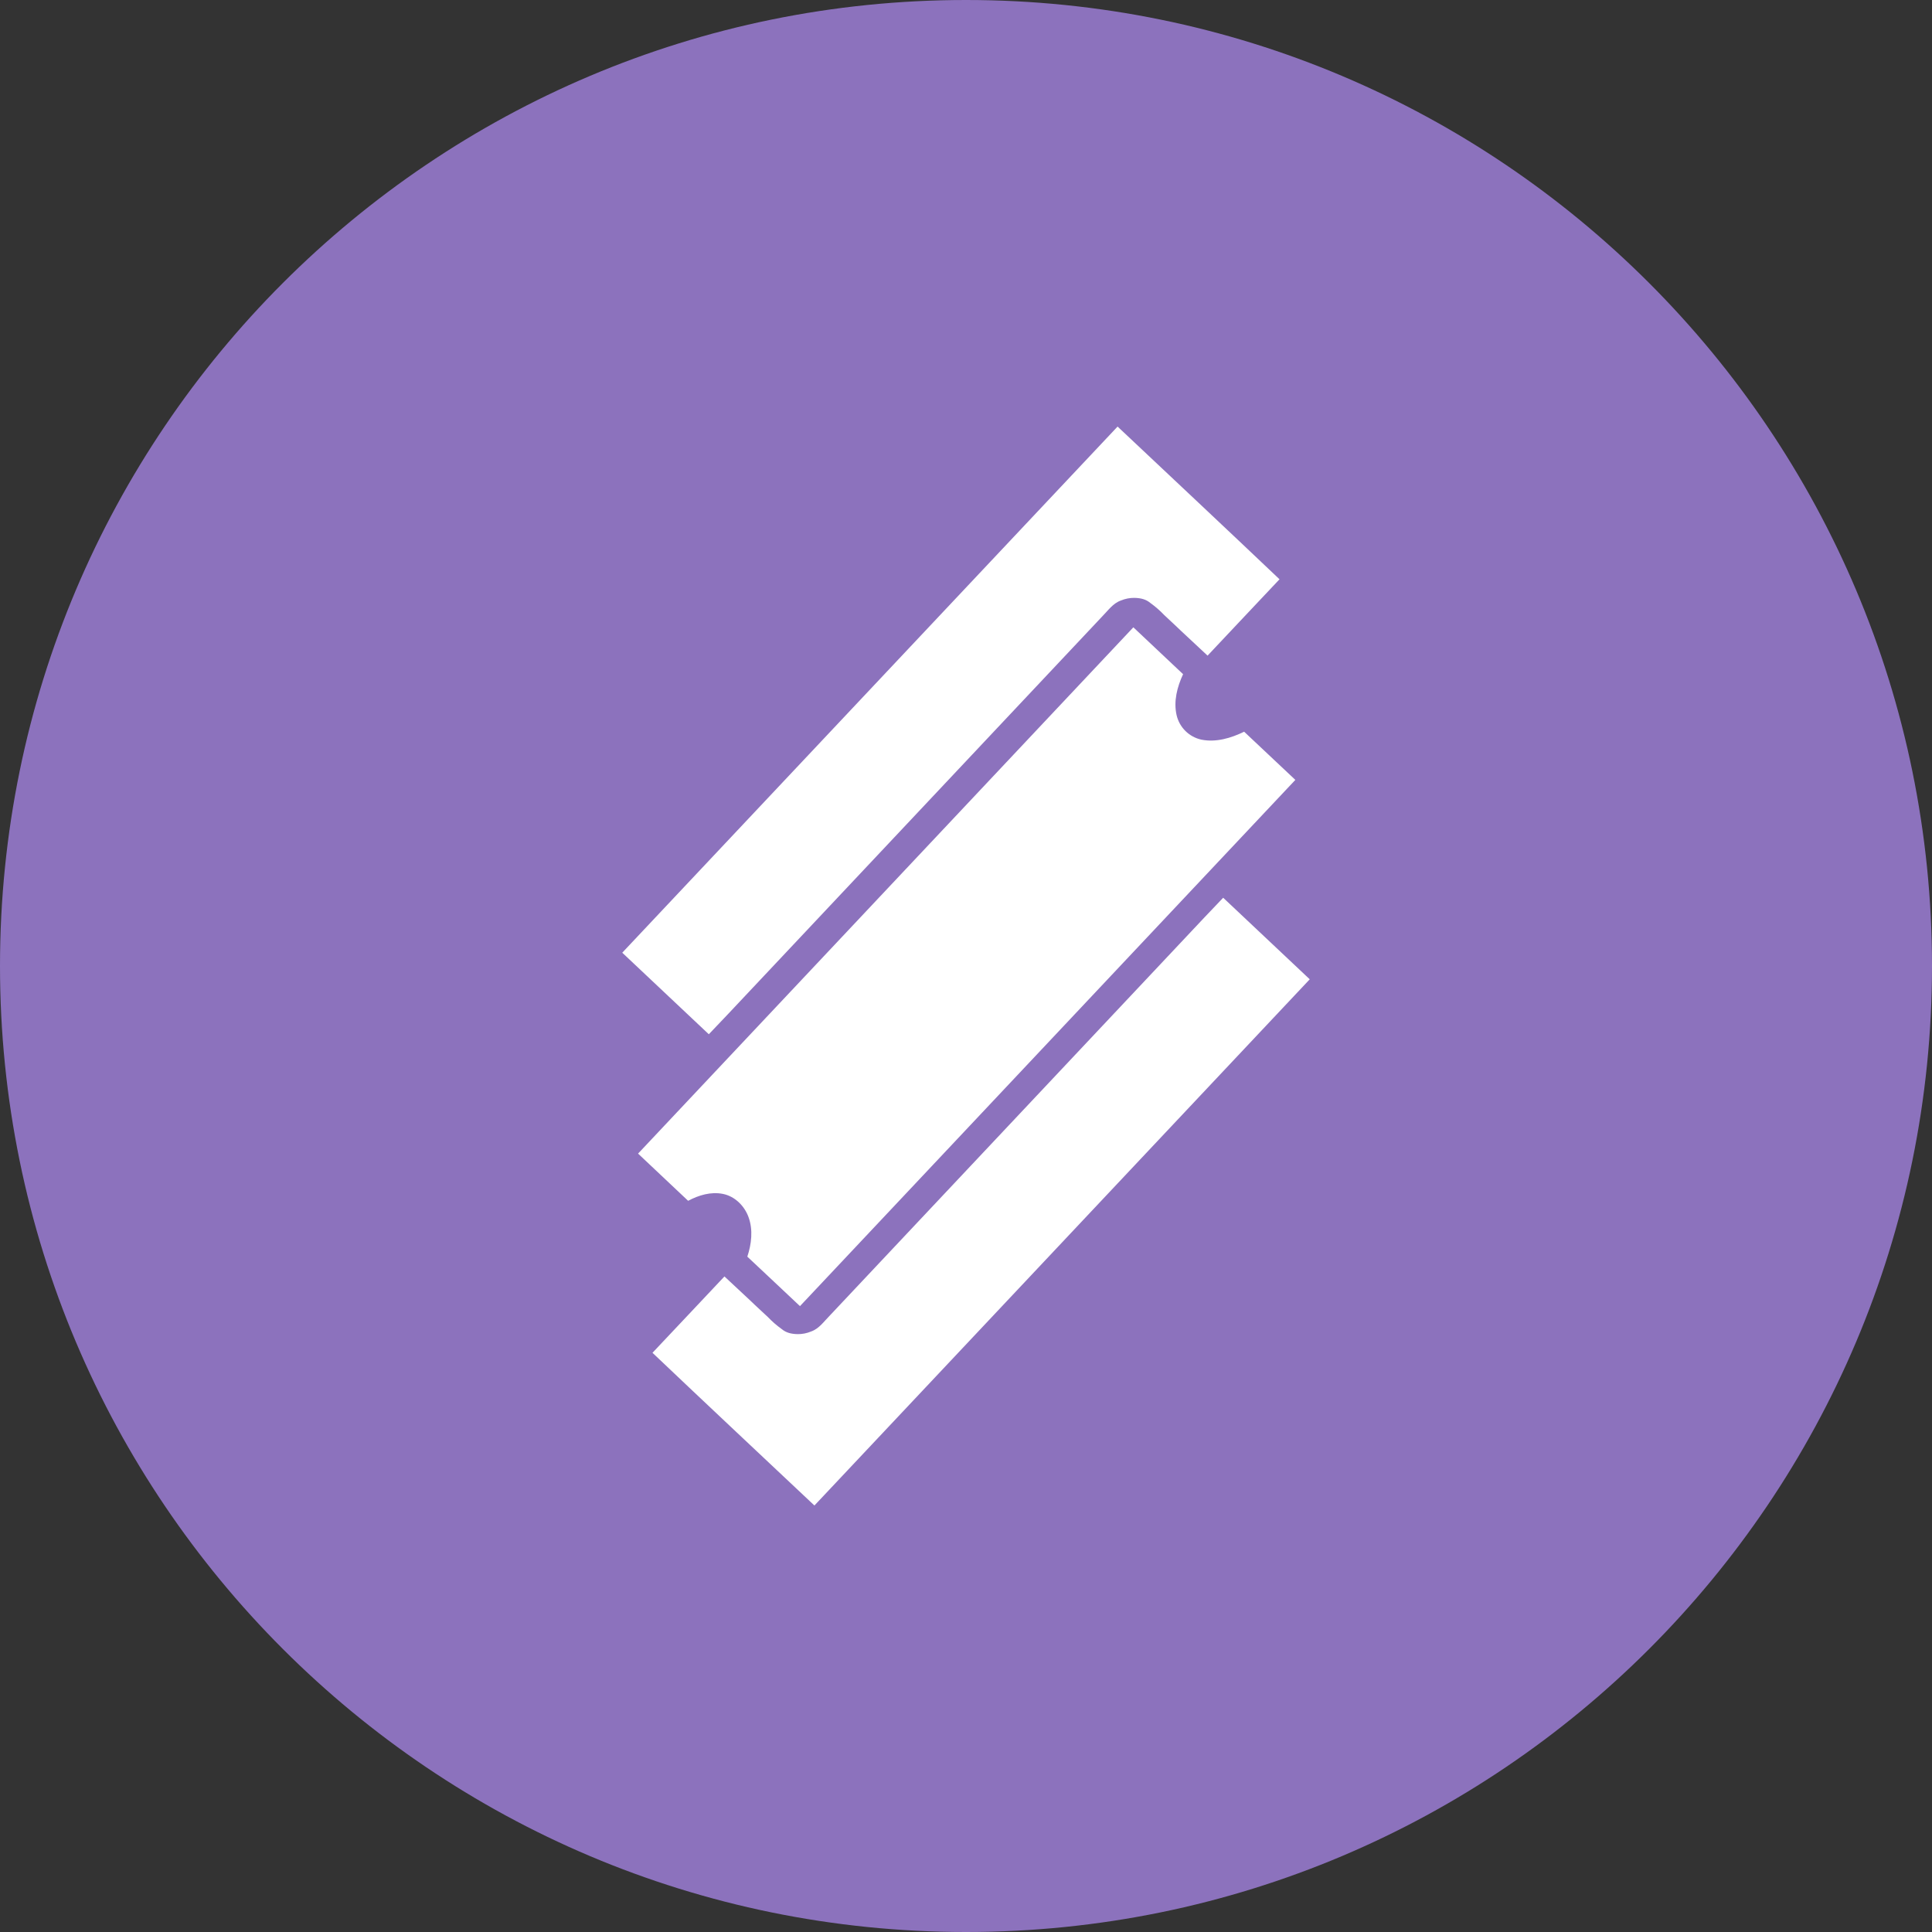 <svg width="1024" height="1024" viewBox="0 0 1024 1024" fill="none" xmlns="http://www.w3.org/2000/svg">
<rect x="0" y="0" width="1024" height="1024" fill="#333333" stroke="none"/>
<g clip-path="url(#clip0_2_4002)">
<path d="M512 1024C794.77 1024 1024 794.77 1024 512C1024 229.23 794.77 0 512 0C229.23 0 0 229.23 0 512C0 794.77 229.23 1024 512 1024Z" fill="#8C72BD"/>
<path d="M338.19 611.43C425.677 518.437 513.18 425.457 600.7 332.49C609.493 340.763 618.28 349.043 627.06 357.33C623.95 364.02 621.93 371.68 623.62 379.03C624.351 382.222 625.976 385.14 628.305 387.442C630.634 389.744 633.57 391.336 636.77 392.03C644.52 393.58 652.47 391.21 659.42 387.82C668.493 396.307 677.54 404.82 686.56 413.36L424 692.28C414.68 683.56 405.44 674.75 396.1 666.05C398.3 659.37 399.21 651.91 396.76 645.17C394.62 639.17 389.49 634.03 383.1 632.78C376.71 631.53 370.3 633.49 364.72 636.45C355.887 628.15 347.043 619.81 338.19 611.43ZM623.94 332.43C624.64 333.097 625.337 333.763 626.03 334.43L640.03 347.5C652.76 334.02 665.41 320.5 678.17 307.03C649.66 279.94 620.94 253.03 592.34 226.09C504.813 319.01 417.303 411.963 329.81 504.95C345.097 519.363 360.39 533.773 375.69 548.18C388.77 534.55 401.58 520.67 414.58 506.97C471.1 446.883 527.633 386.807 584.18 326.74C587.18 323.74 589.86 319.74 594.11 318.28C596.376 317.329 598.813 316.853 601.27 316.88C604.79 316.97 607.4 317.65 609.77 319.63C612.371 321.501 614.791 323.61 617 325.93L623.94 332.43ZM400.06 691.61C399.36 690.943 398.663 690.276 397.97 689.61L383.97 676.54C371.24 690.02 358.59 703.54 345.83 717.01C374.34 744.1 403.06 771.01 431.66 797.95C519.187 705.003 606.697 612.036 694.19 519.05C678.903 504.637 663.61 490.227 648.31 475.82C635.23 489.45 622.42 503.33 609.42 517.03C552.9 577.117 496.367 637.193 439.82 697.26C436.82 700.26 434.14 704.26 429.89 705.72C427.624 706.67 425.187 707.147 422.73 707.12C419.21 707.03 416.6 706.35 414.23 704.37C411.629 702.499 409.209 700.39 407 698.07L400.06 691.61Z" fill="white"/>
</g>
<defs>
<clipPath id="clip0_2_4002">
<rect width="1024" height="1024" fill="white"/>
</clipPath>
</defs>
</svg>
